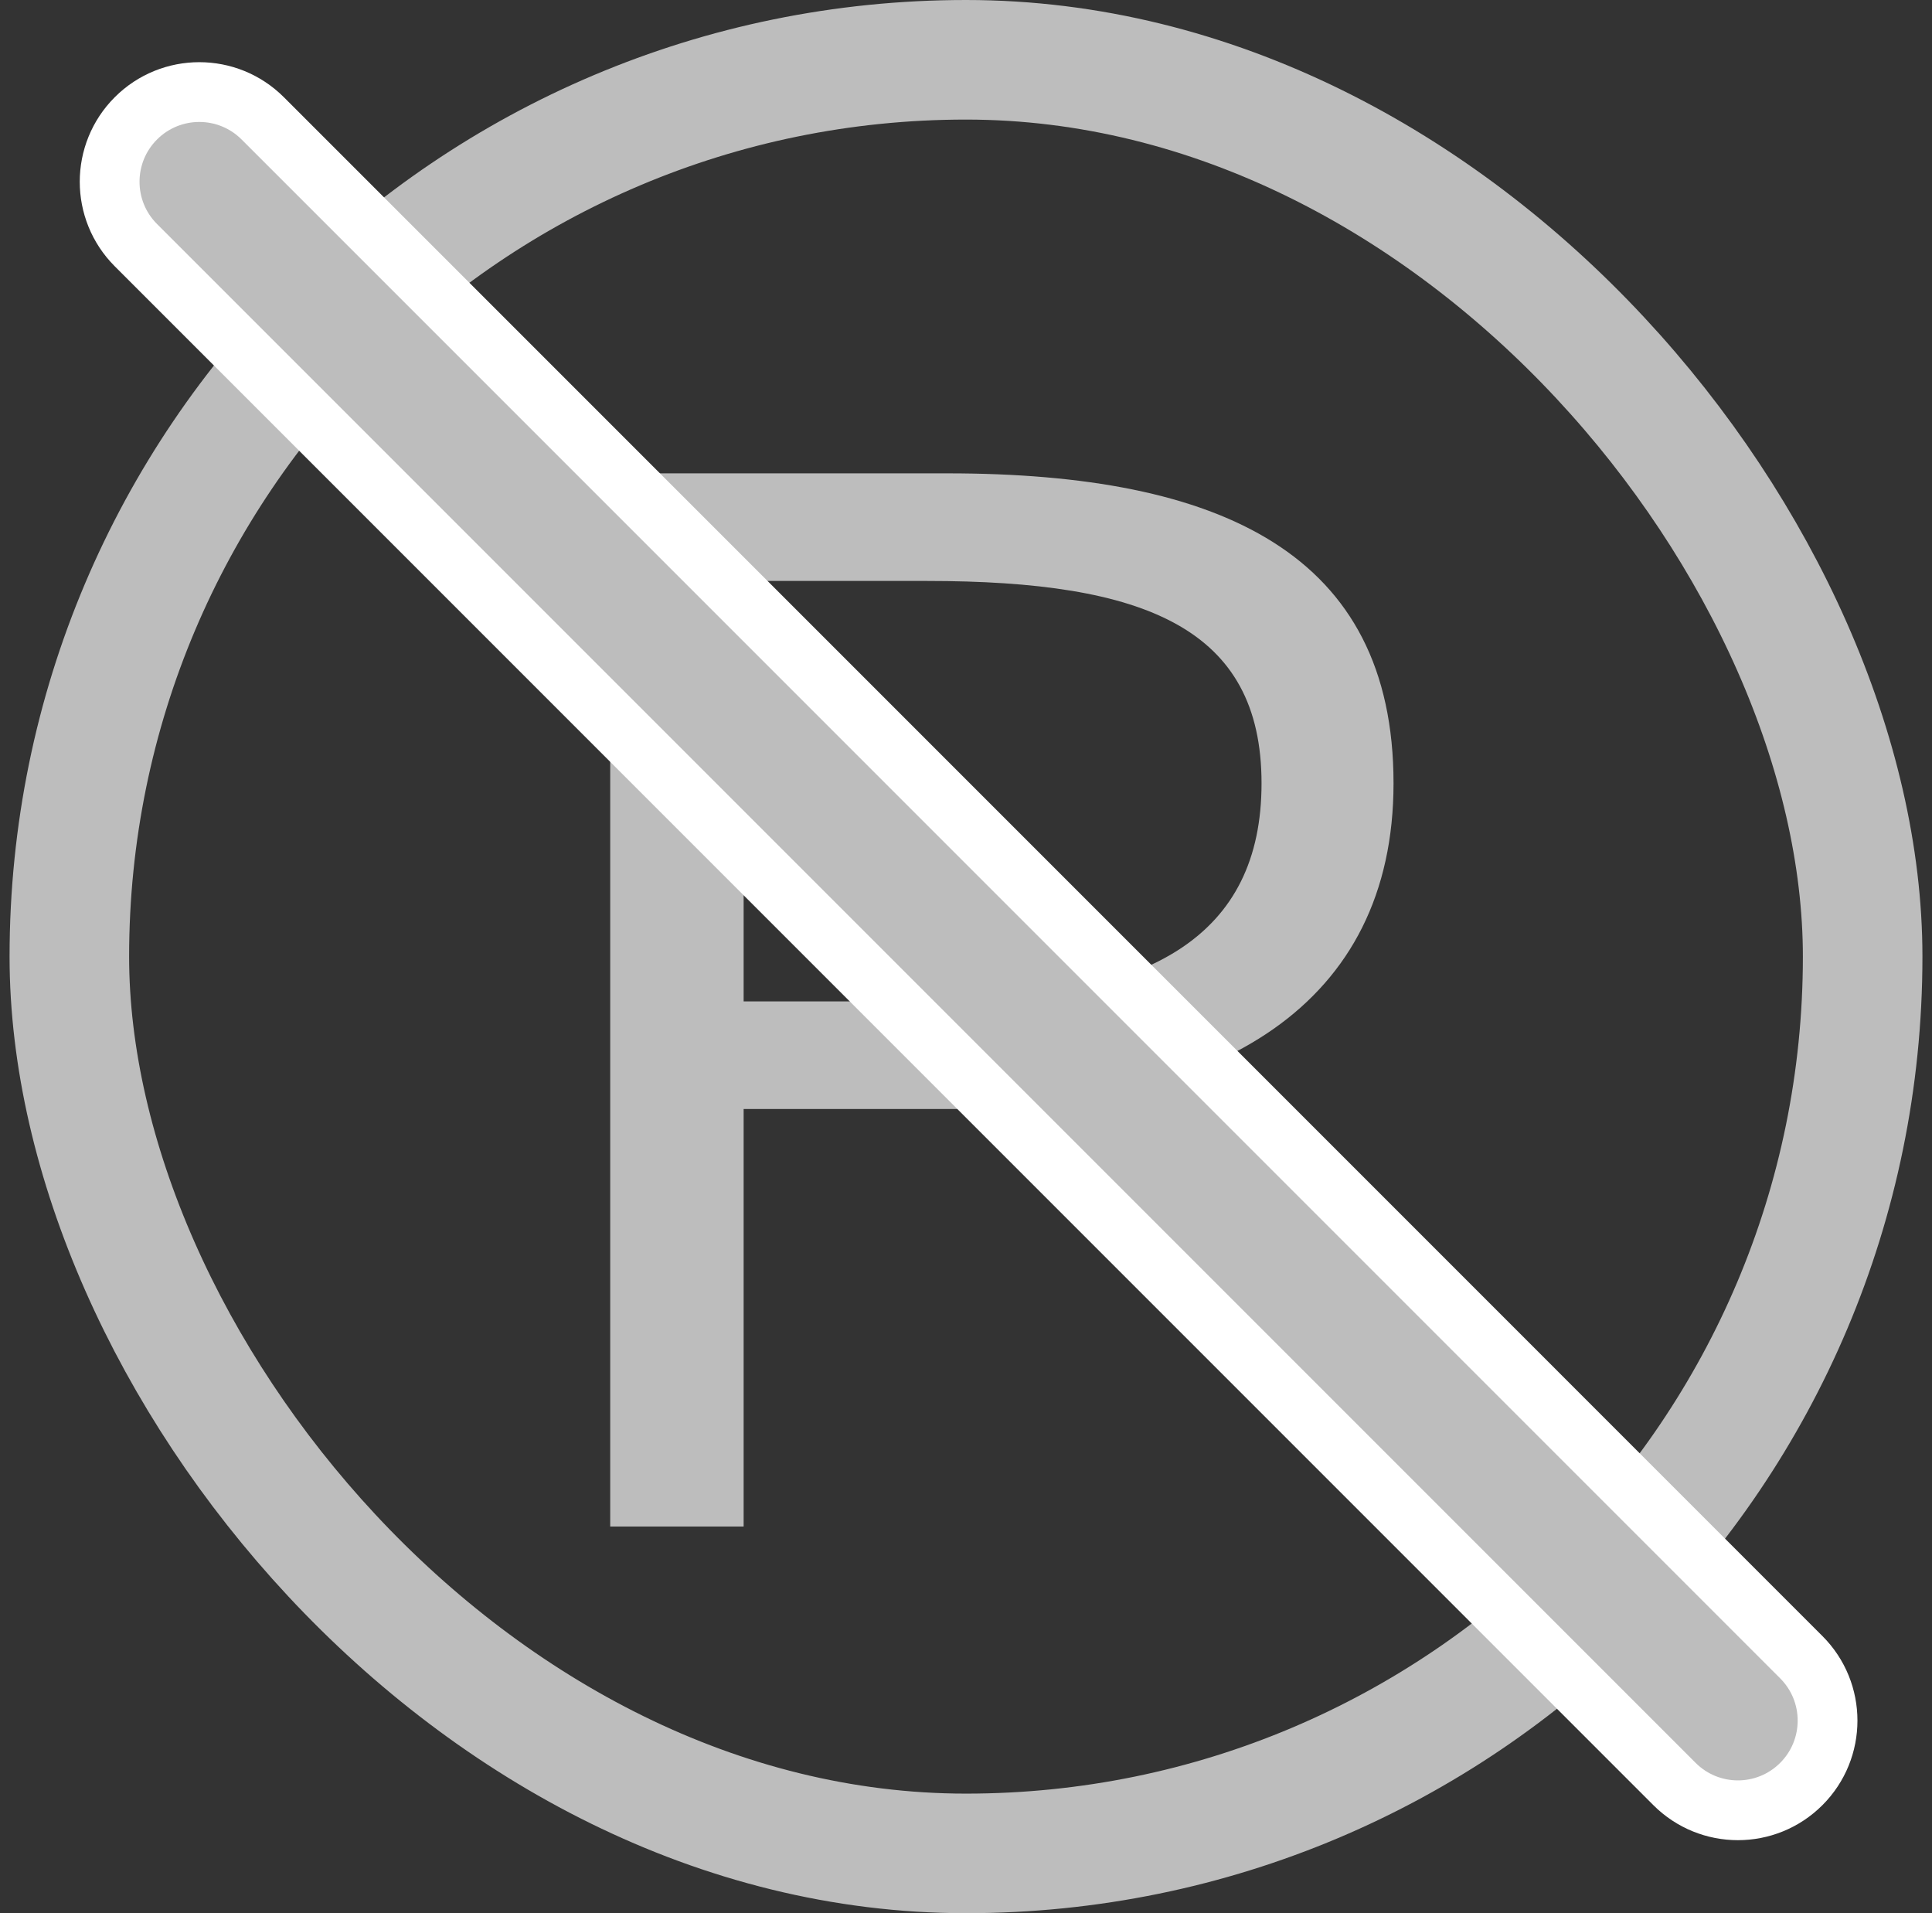 <svg width="101" height="100" viewBox="0 0 101 100" fill="none" xmlns="http://www.w3.org/2000/svg">
<rect x="0" y="0" width="101" height="100" fill="#333333" stroke="none"/>
<g clip-path="url(#clip0_8717_76852)">
<rect x="3.625" y="3.125" width="93.75" height="93.75" rx="46.875" stroke="#BDBDBD" stroke-width="6.25"/>
<path d="M31.9 79.791V24.741H49.525C63.85 24.741 72.85 28.942 72.85 40.941C72.85 52.492 63.775 57.967 49.825 57.967H38.875V79.791H31.9ZM38.875 52.342H48.85C60.175 52.342 65.95 48.892 65.95 40.941C65.95 32.842 59.875 30.366 48.475 30.366H38.875V52.342Z" fill="#BDBDBD"/>
<path d="M7.105 6.185C5.274 8.016 5.274 10.984 7.105 12.815L87.538 93.248C89.369 95.079 92.337 95.079 94.167 93.248C95.998 91.417 95.998 88.449 94.167 86.619L13.734 6.185C11.903 4.355 8.935 4.355 7.105 6.185Z" fill="#BDBDBD" stroke="white" stroke-width="3.125"/>
</g>
<defs>
<clipPath id="clip0_8717_76852">
<rect width="100" height="100" fill="white" transform="translate(0.5)"/>
</clipPath>
</defs>
</svg>
